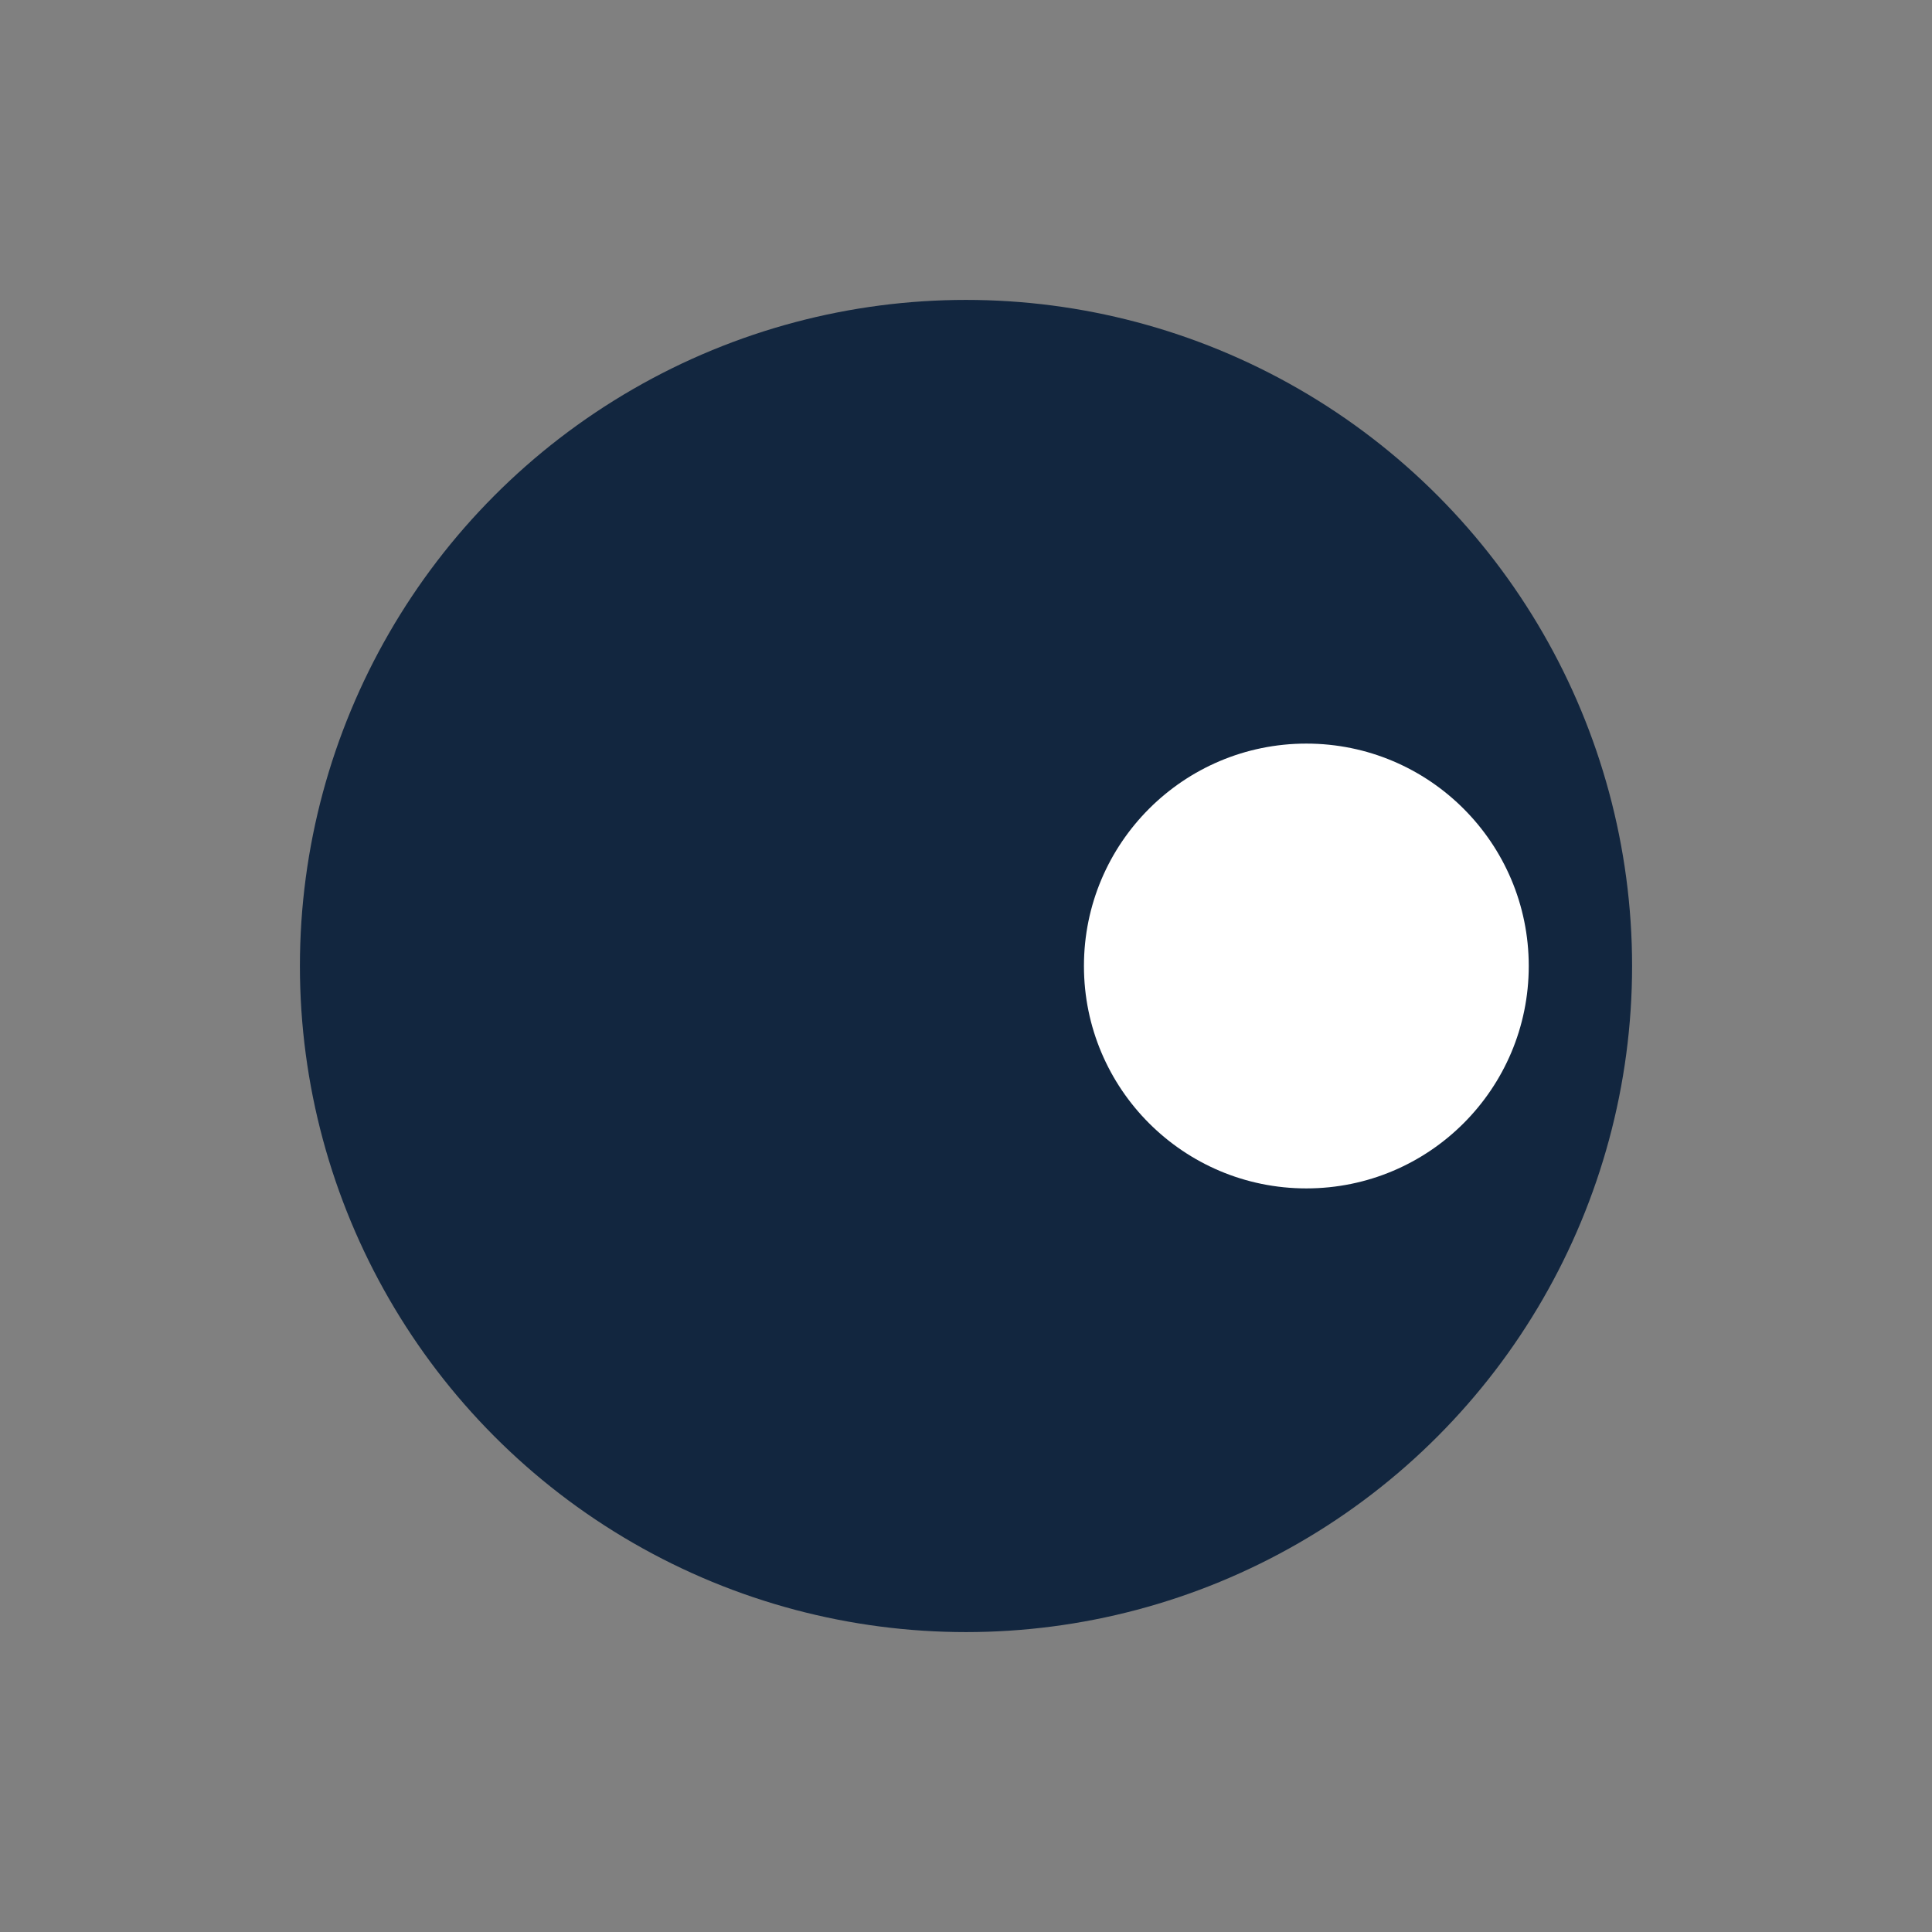 <?xml version="1.0" encoding="utf-8"?>
<!-- Generator: Adobe Illustrator 25.2.3, SVG Export Plug-In . SVG Version: 6.00 Build 0)  -->
<svg version="1.1" id="Capa_1" xmlns="http://www.w3.org/2000/svg" xmlns:xlink="http://www.w3.org/1999/xlink" x="0px" y="0px"
	 viewBox="0 0 172 172" style="enable-background:new 0 0 172 172;" xml:space="preserve">
<rect x="0" y="0" width="172" height="172" fill="#808080" stroke="none"/>
<style type="text/css">
	.st0{fill:#12263F;}
	.st1{fill:#FFFFFF;}
</style>
<g transform="translate(0)">
	<ellipse class="st0" cx="86" cy="86" rx="59.3" ry="59.3"/>
	<ellipse class="st1" cx="116.3" cy="86" rx="19.8" ry="19.8"/>
</g>
</svg>
